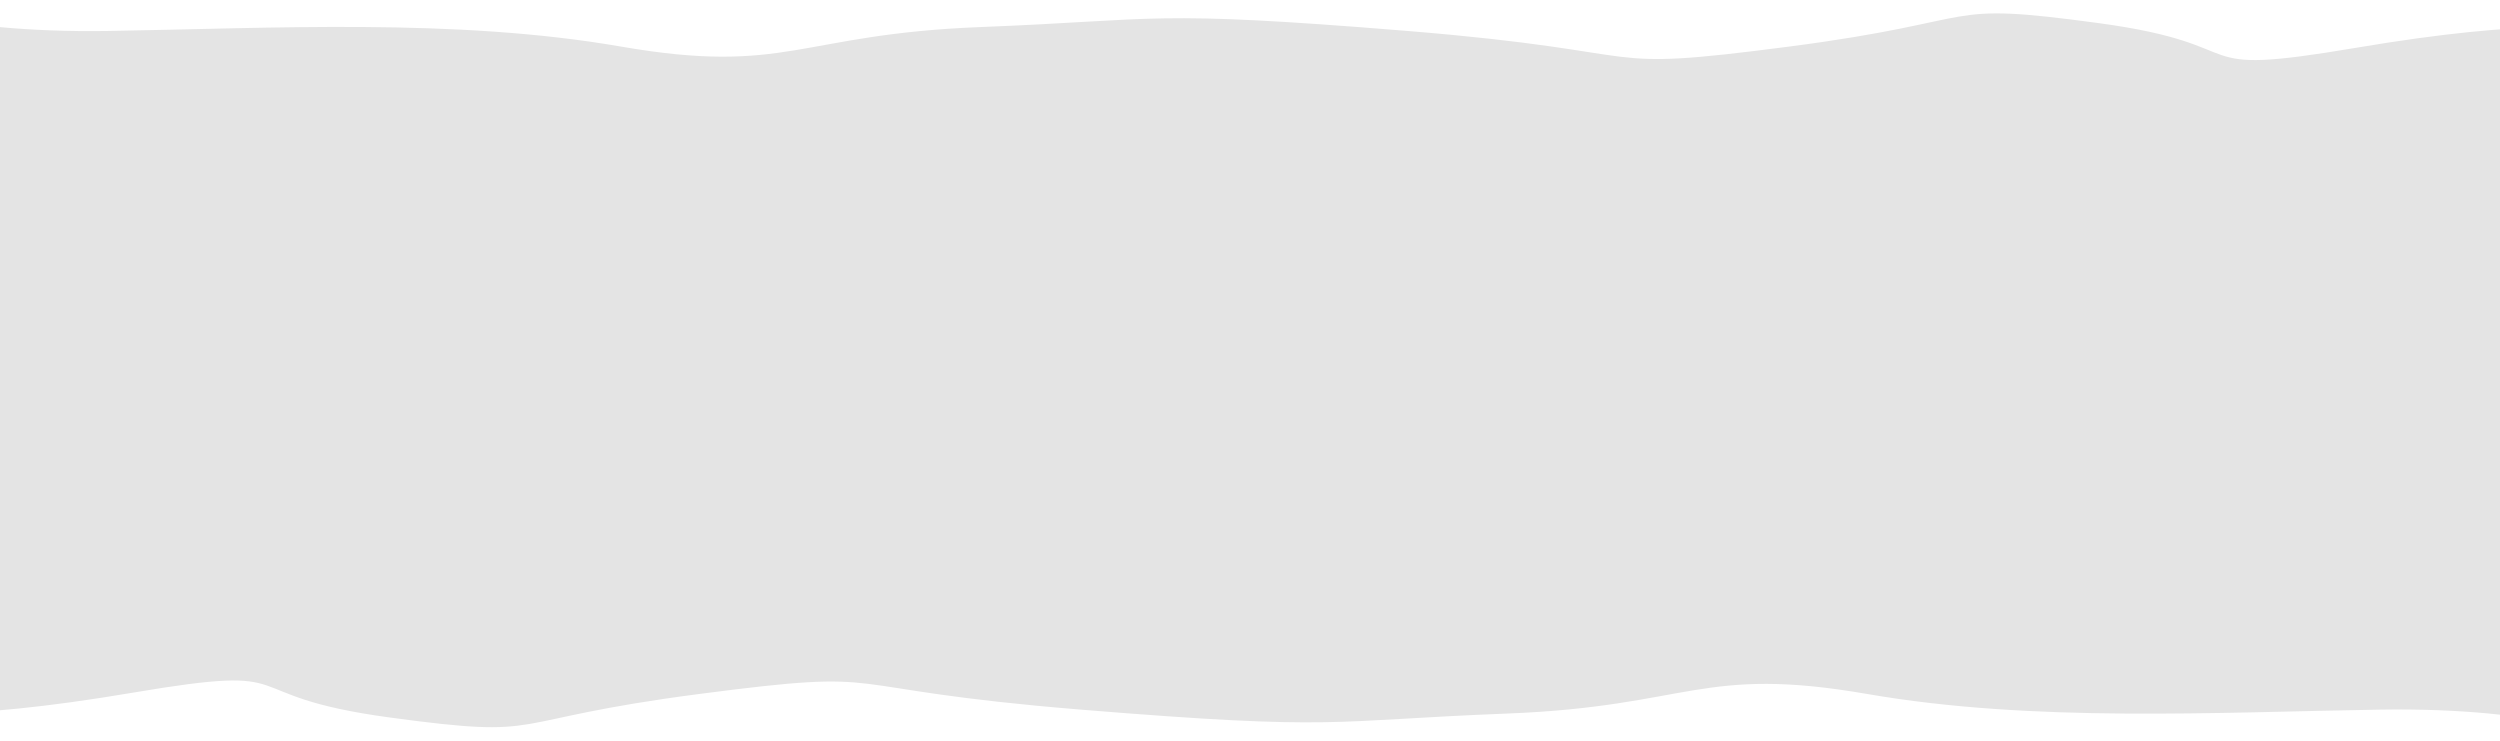 <svg xmlns="http://www.w3.org/2000/svg" xmlns:xlink="http://www.w3.org/1999/xlink" preserveAspectRatio="xMidYMid" width="1920" height="568.78" viewBox="0 0 1920 568.78">
  <defs>
    <style>
      .cls-1 {
        fill: #e4e4e4;
        fill-rule: evenodd;
      }
    </style>
  </defs>
  <path d="M2035.670,378.780 L2015.000,568.790 C2015.000,568.790 1953.688,542.997 1828.000,544.985 C1702.312,546.973 1561.466,555.096 1434.000,532.978 C1306.535,510.860 1297.786,542.512 1158.000,547.987 C1018.214,553.461 1030.148,561.345 830.000,544.985 C629.852,528.625 692.983,512.641 537.000,532.978 C381.017,553.316 424.560,568.071 299.000,550.988 C173.440,533.906 238.844,508.787 102.000,531.978 C-34.844,555.168 -82.028,547.165 -130.000,545.986 L-130.000,329.780 L-126.637,329.780 L-104.000,-0.011 C-104.000,-0.011 -42.688,25.767 83.000,23.780 C208.688,21.793 349.534,13.674 477.000,35.780 C604.465,57.885 613.214,26.252 753.000,20.780 C892.786,15.308 880.852,7.429 1081.000,23.780 C1281.148,40.131 1218.017,56.106 1374.000,35.780 C1529.983,15.454 1486.440,0.708 1612.000,17.780 C1737.560,34.852 1672.156,59.957 1809.000,36.780 C1945.844,13.603 1993.028,21.602 2041.000,22.780 L2041.000,378.780 L2035.670,378.780 Z" class="cls-1"/>
</svg>
